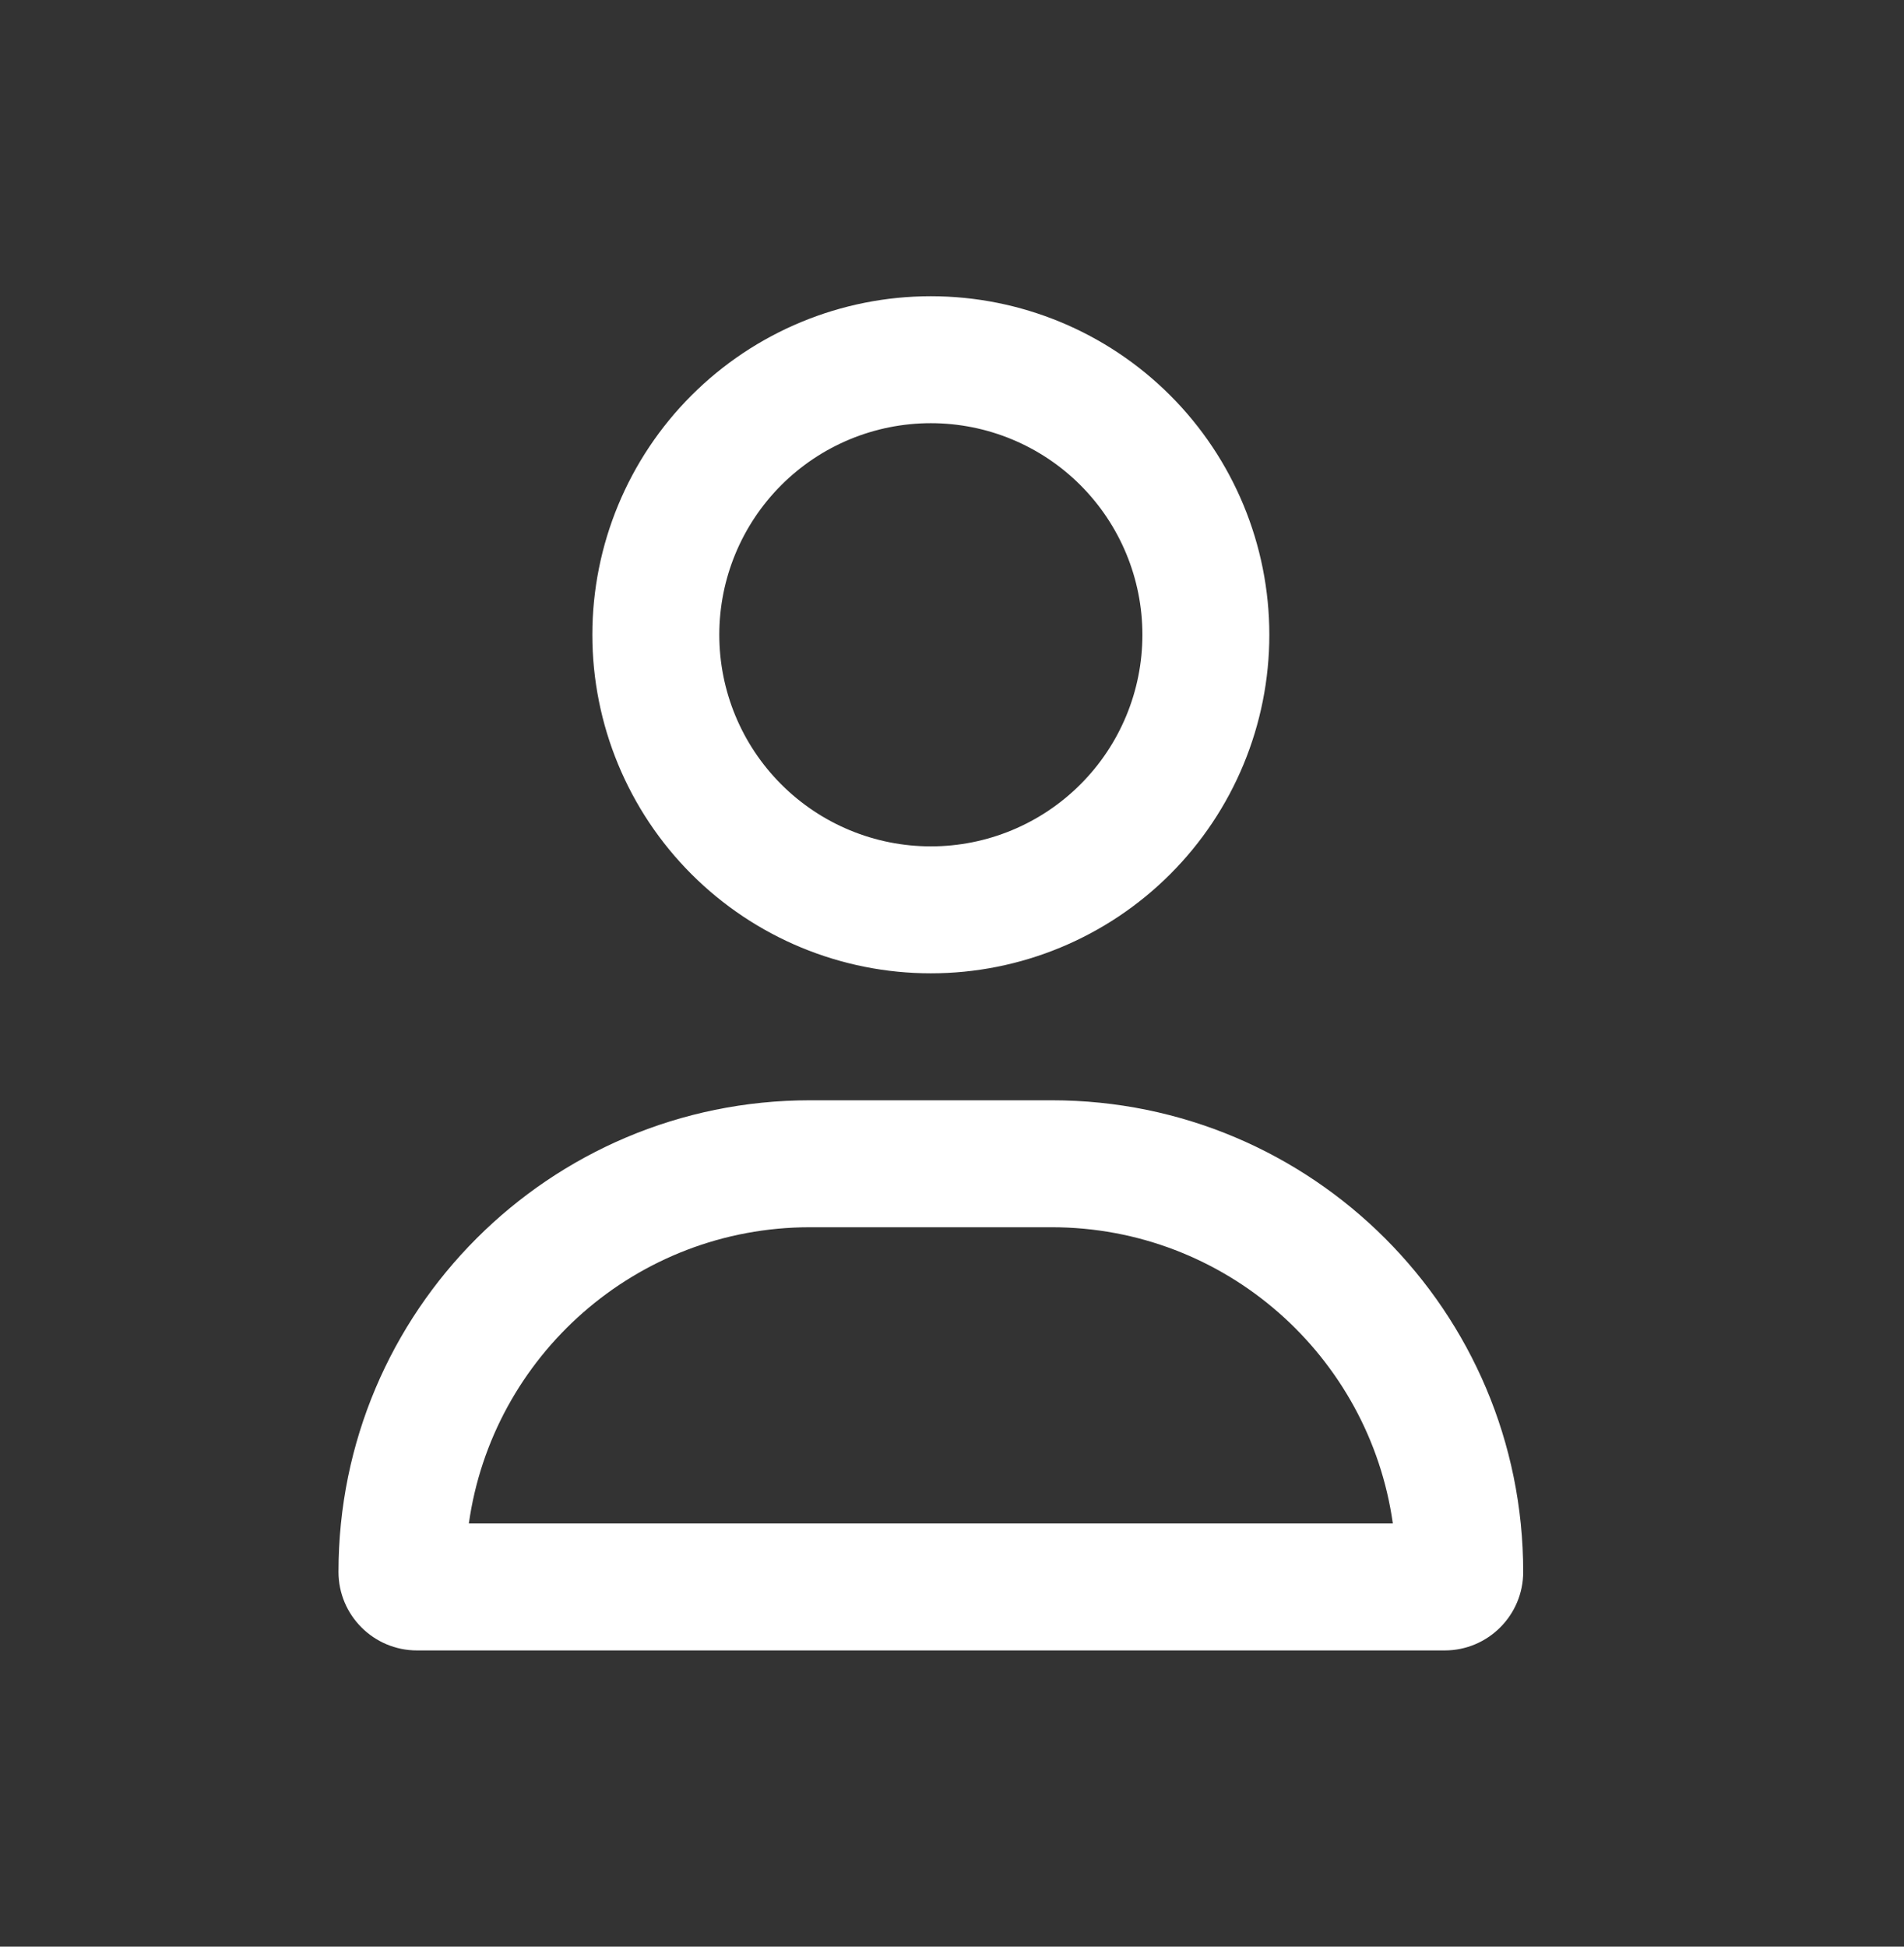 <svg width="45" height="46" viewBox="0 0 45 46" fill="none" xmlns="http://www.w3.org/2000/svg">
<rect x="0" y="0" width="45" height="46" fill="#333333" stroke="none"/>
<g clip-path="url(#clip0_39_103)">
<path d="M27 15C27 13.674 26.473 12.402 25.535 11.464C24.598 10.527 23.326 10 22 10C20.674 10 19.402 10.527 18.465 11.464C17.527 12.402 17 13.674 17 15C17 16.326 17.527 17.598 18.465 18.535C19.402 19.473 20.674 20 22 20C23.326 20 24.598 19.473 25.535 18.535C26.473 17.598 27 16.326 27 15ZM14 15C14 12.878 14.843 10.843 16.343 9.343C17.843 7.843 19.878 7 22 7C24.122 7 26.157 7.843 27.657 9.343C29.157 10.843 30 12.878 30 15C30 17.122 29.157 19.157 27.657 20.657C26.157 22.157 24.122 23 22 23C19.878 23 17.843 22.157 16.343 20.657C14.843 19.157 14 17.122 14 15ZM11.081 36H32.919C32.362 32.044 28.962 29 24.856 29H19.144C15.037 29 11.637 32.044 11.081 36ZM8 37.144C8 30.988 12.988 26 19.144 26H24.856C31.012 26 36 30.988 36 37.144C36 38.169 35.169 39 34.144 39H9.856C8.831 39 8 38.169 8 37.144Z" fill="white"/>
</g>
<defs>
<clipPath id="clip0_39_103">
<rect width="28" height="32" fill="white" transform="translate(8 7)"/>
</clipPath>
</defs>
</svg>
